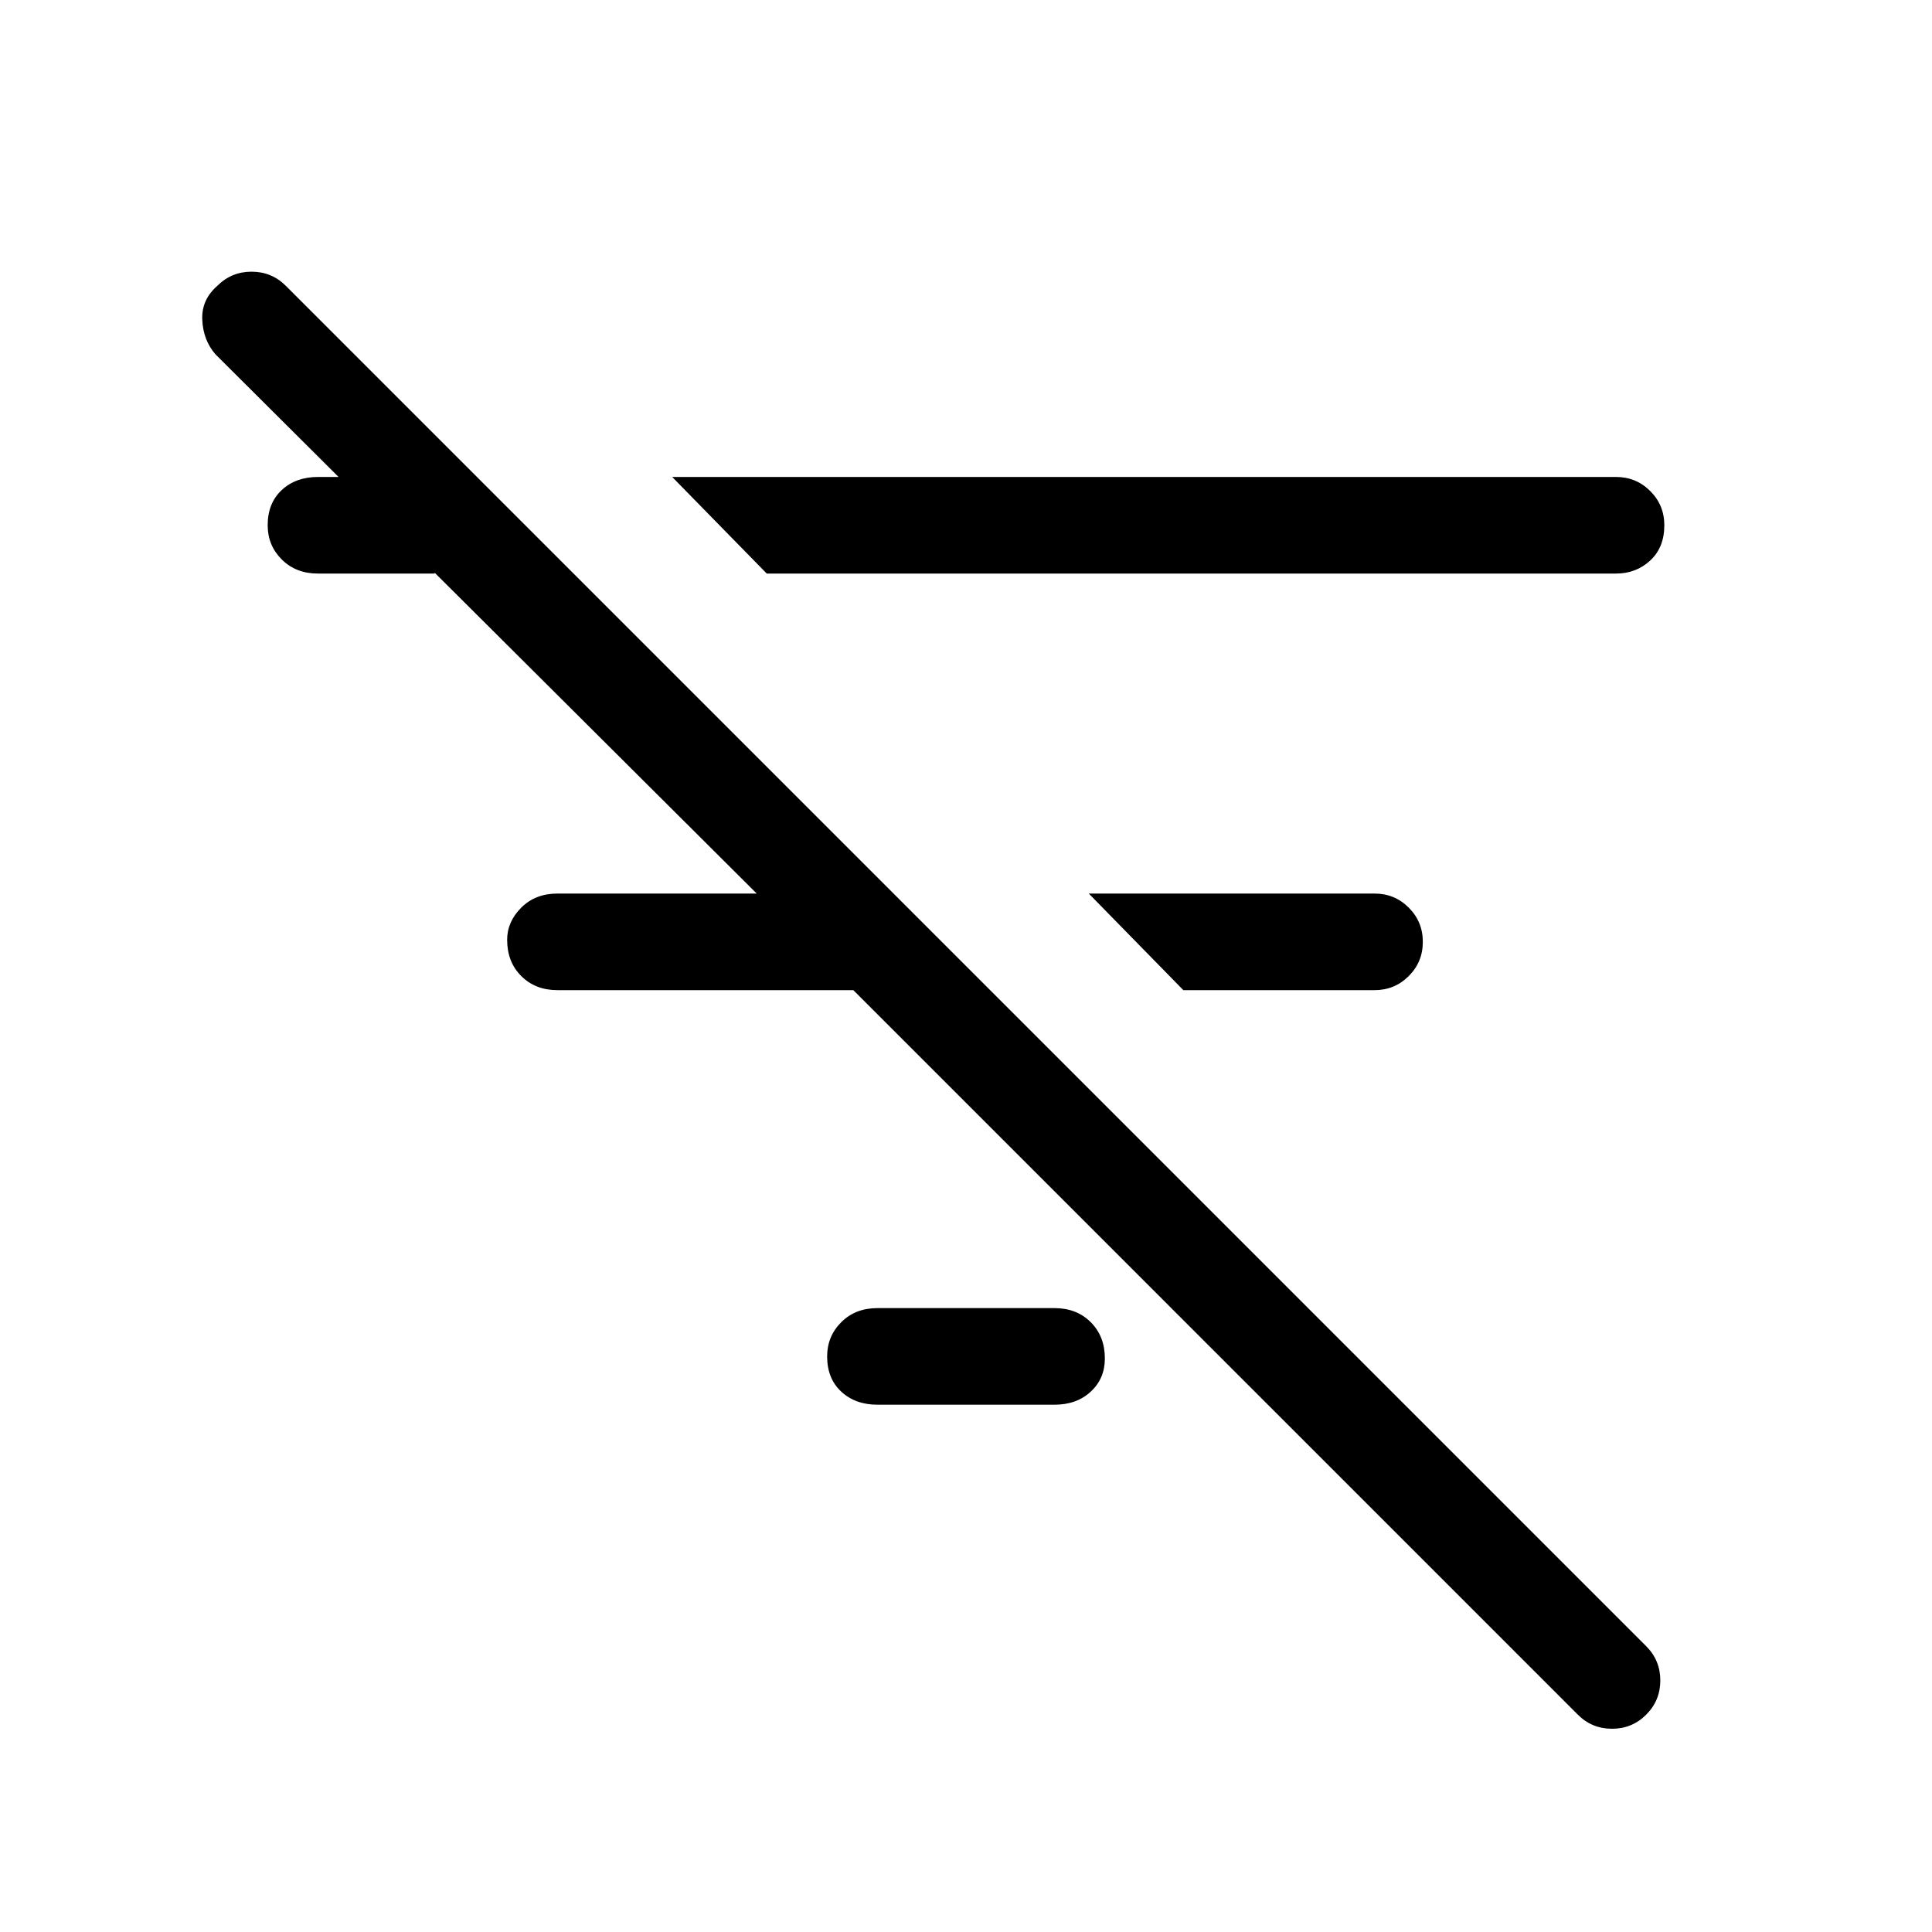<svg xmlns="http://www.w3.org/2000/svg" height="40" width="40"><path d="m15.875 11.875-1.958-2h19.541q.417 0 .709.292.291.291.291.708 0 .458-.291.729-.292.271-.709.271ZM24.5 20.5l-1.958-2h5.916q.417 0 .709.292.291.291.291.708t-.291.708q-.292.292-.709.292Zm-2.667 8.583h-3.666q-.459 0-.75-.271-.292-.27-.292-.729 0-.416.292-.708.291-.292.75-.292h3.666q.459 0 .75.292.292.292.292.75 0 .417-.292.687-.291.271-.75.271ZM32.667 35.5l-15-15h-6.125q-.459 0-.75-.292-.292-.291-.292-.75 0-.375.292-.666.291-.292.75-.292h4.125L4.458 7.333q-.25-.291-.27-.708-.021-.417.312-.708.292-.292.708-.292.417 0 .709.292l28.166 28.166q.292.292.292.709 0 .416-.292.708-.291.292-.708.292t-.708-.292ZM9 9.875v2H6.583q-.458 0-.75-.292-.291-.291-.291-.708 0-.458.291-.729.292-.271.75-.271Z"/></svg>